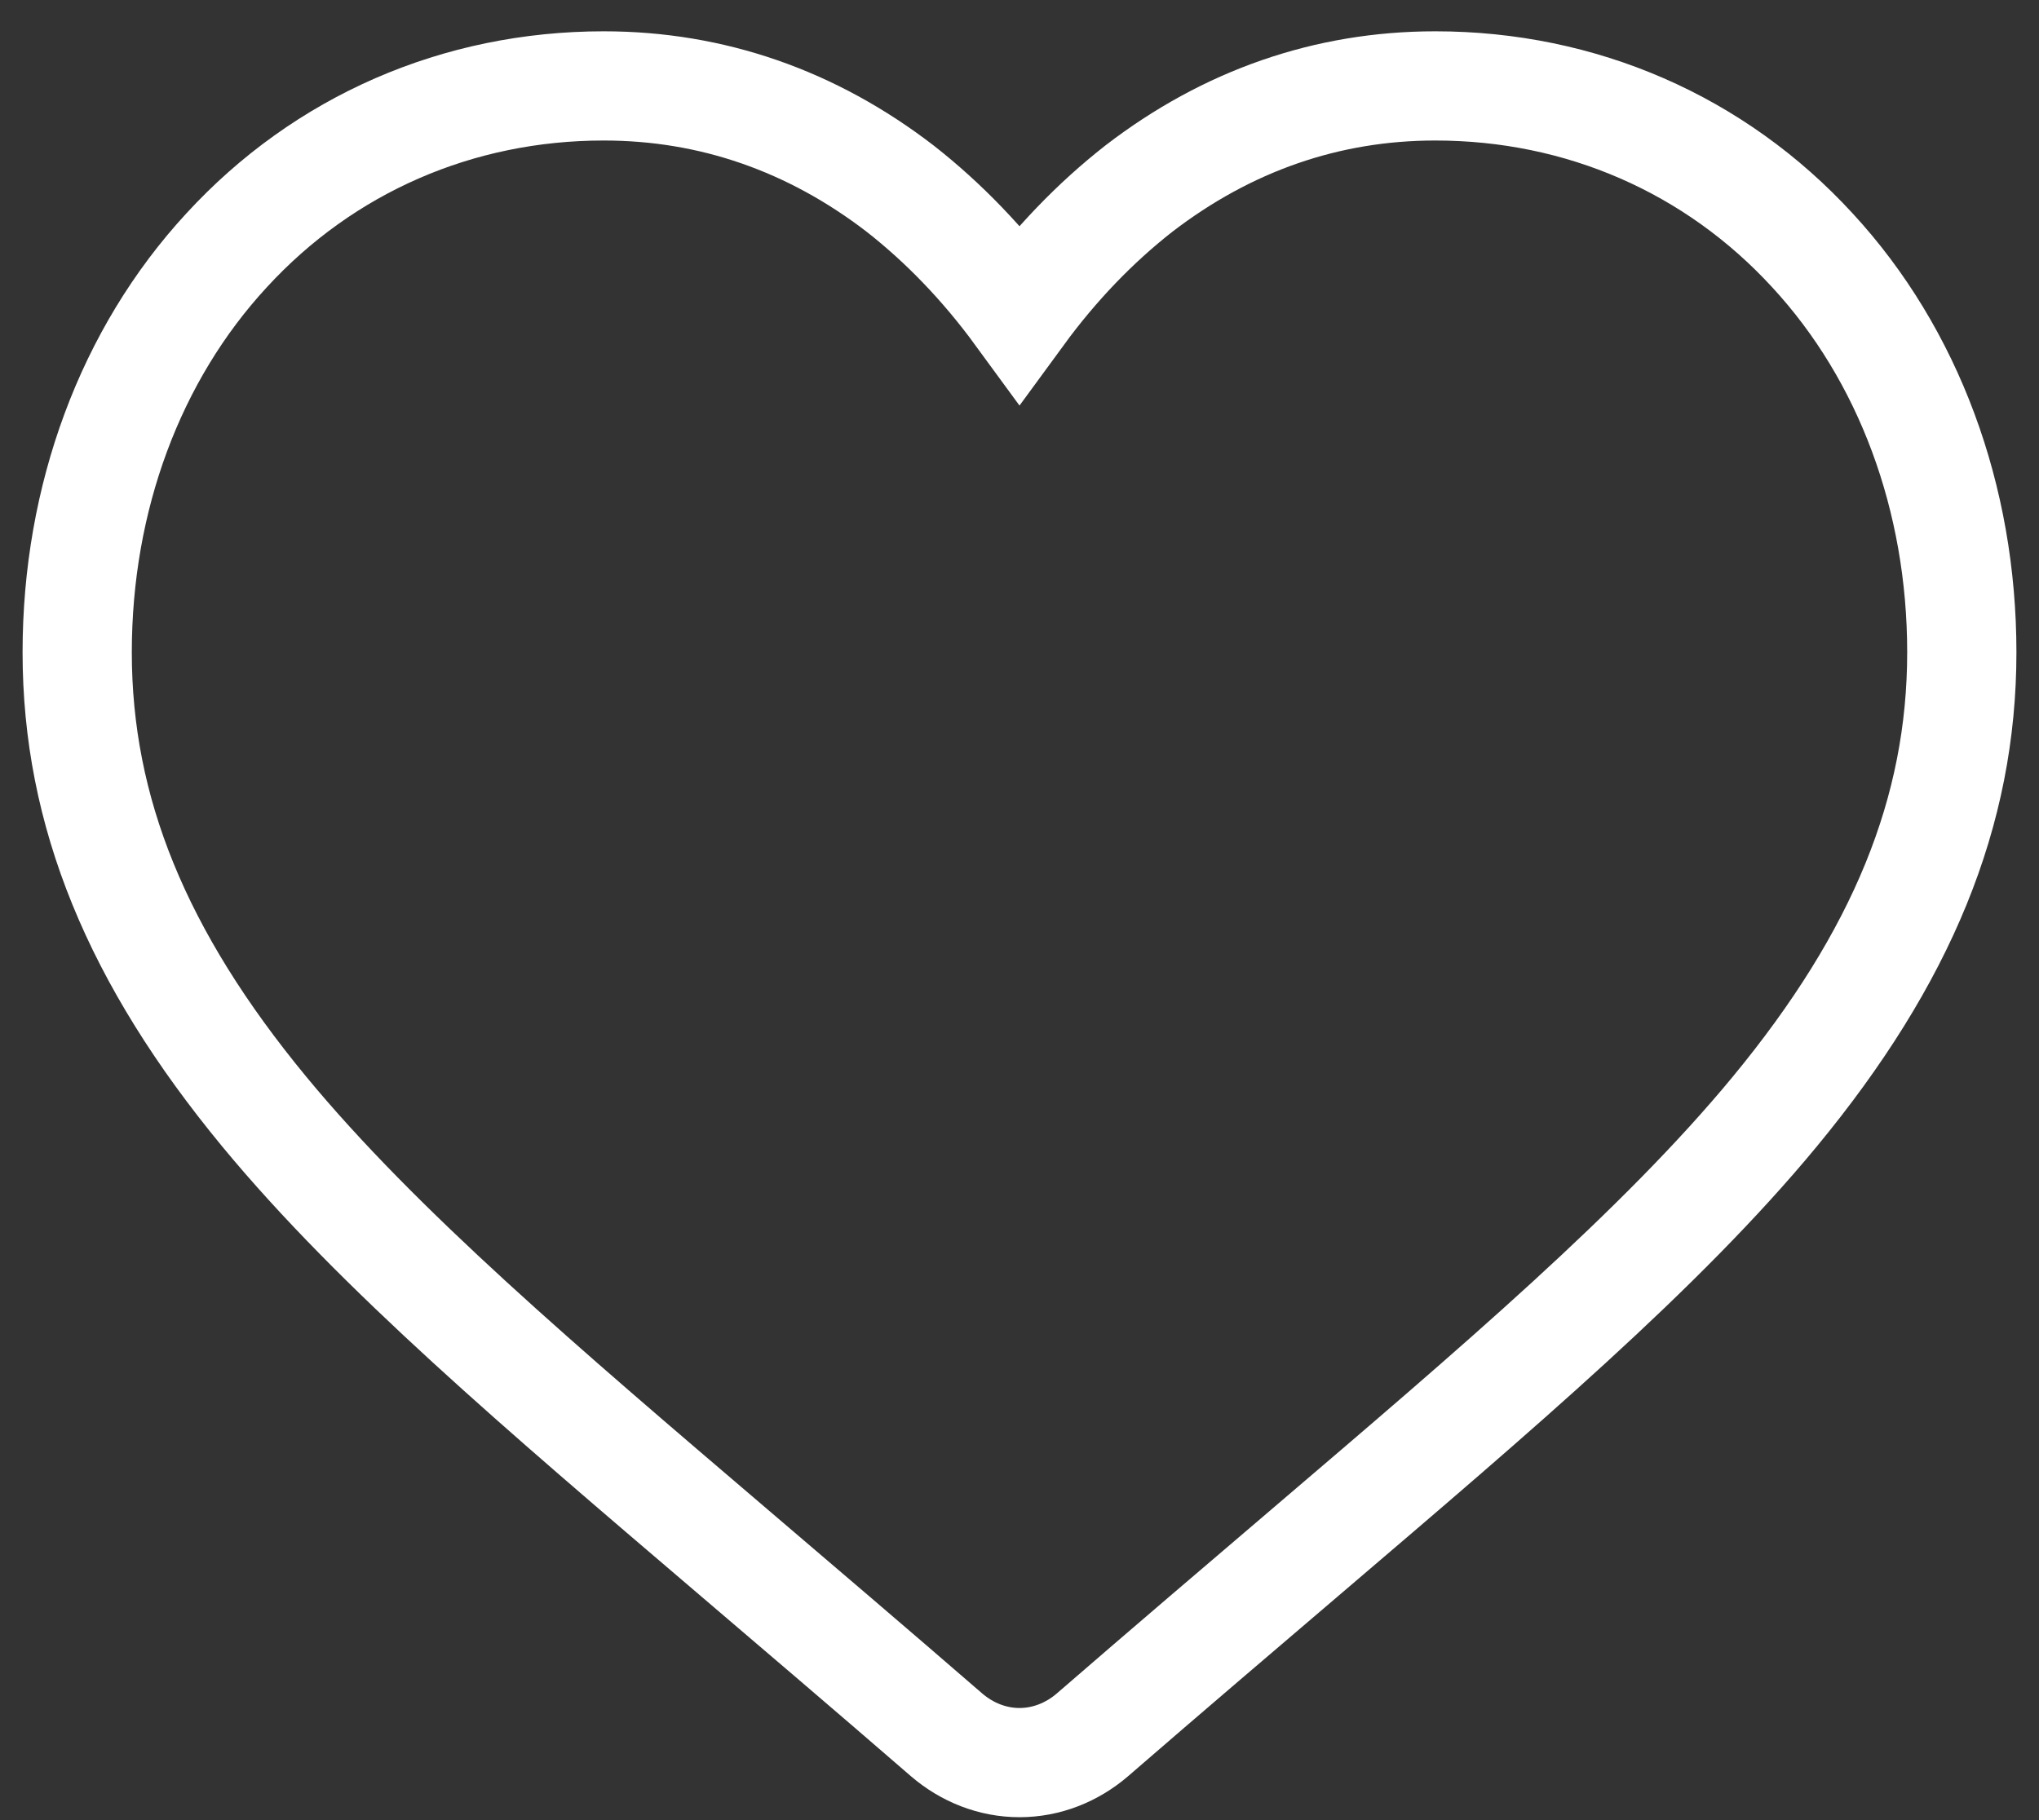 <svg xmlns="http://www.w3.org/2000/svg" viewBox="0 0 28 25" width="28" height="25">
	<rect x="0" y="0" width="28" height="25" fill="#333333" stroke="none"/>
	<style>
		.shp0 { fill: none;stroke: #ffffff;stroke-width: 1.5 }
	</style>
	<path class="shp0" d="M24.89 3.44C23.55 1.98 21.71 1.18 19.71 1.18C18.22 1.18 16.85 1.66 15.64 2.59C15.04 3.06 14.49 3.63 14 4.3C13.51 3.63 12.96 3.06 12.36 2.59C11.15 1.66 9.78 1.18 8.29 1.18C6.29 1.18 4.45 1.98 3.11 3.44C1.79 4.87 1.06 6.84 1.06 8.96C1.06 11.15 1.88 13.15 3.63 15.27C5.19 17.16 7.45 19.08 10.05 21.3C10.94 22.06 11.95 22.92 13 23.83C13.28 24.07 13.63 24.21 14 24.21C14.37 24.21 14.72 24.07 15 23.83C16.05 22.92 17.06 22.06 17.95 21.3C20.55 19.08 22.81 17.16 24.37 15.27C26.12 13.15 26.94 11.15 26.94 8.96C26.94 6.84 26.21 4.87 24.89 3.44L24.89 3.44Z"/>
</svg>